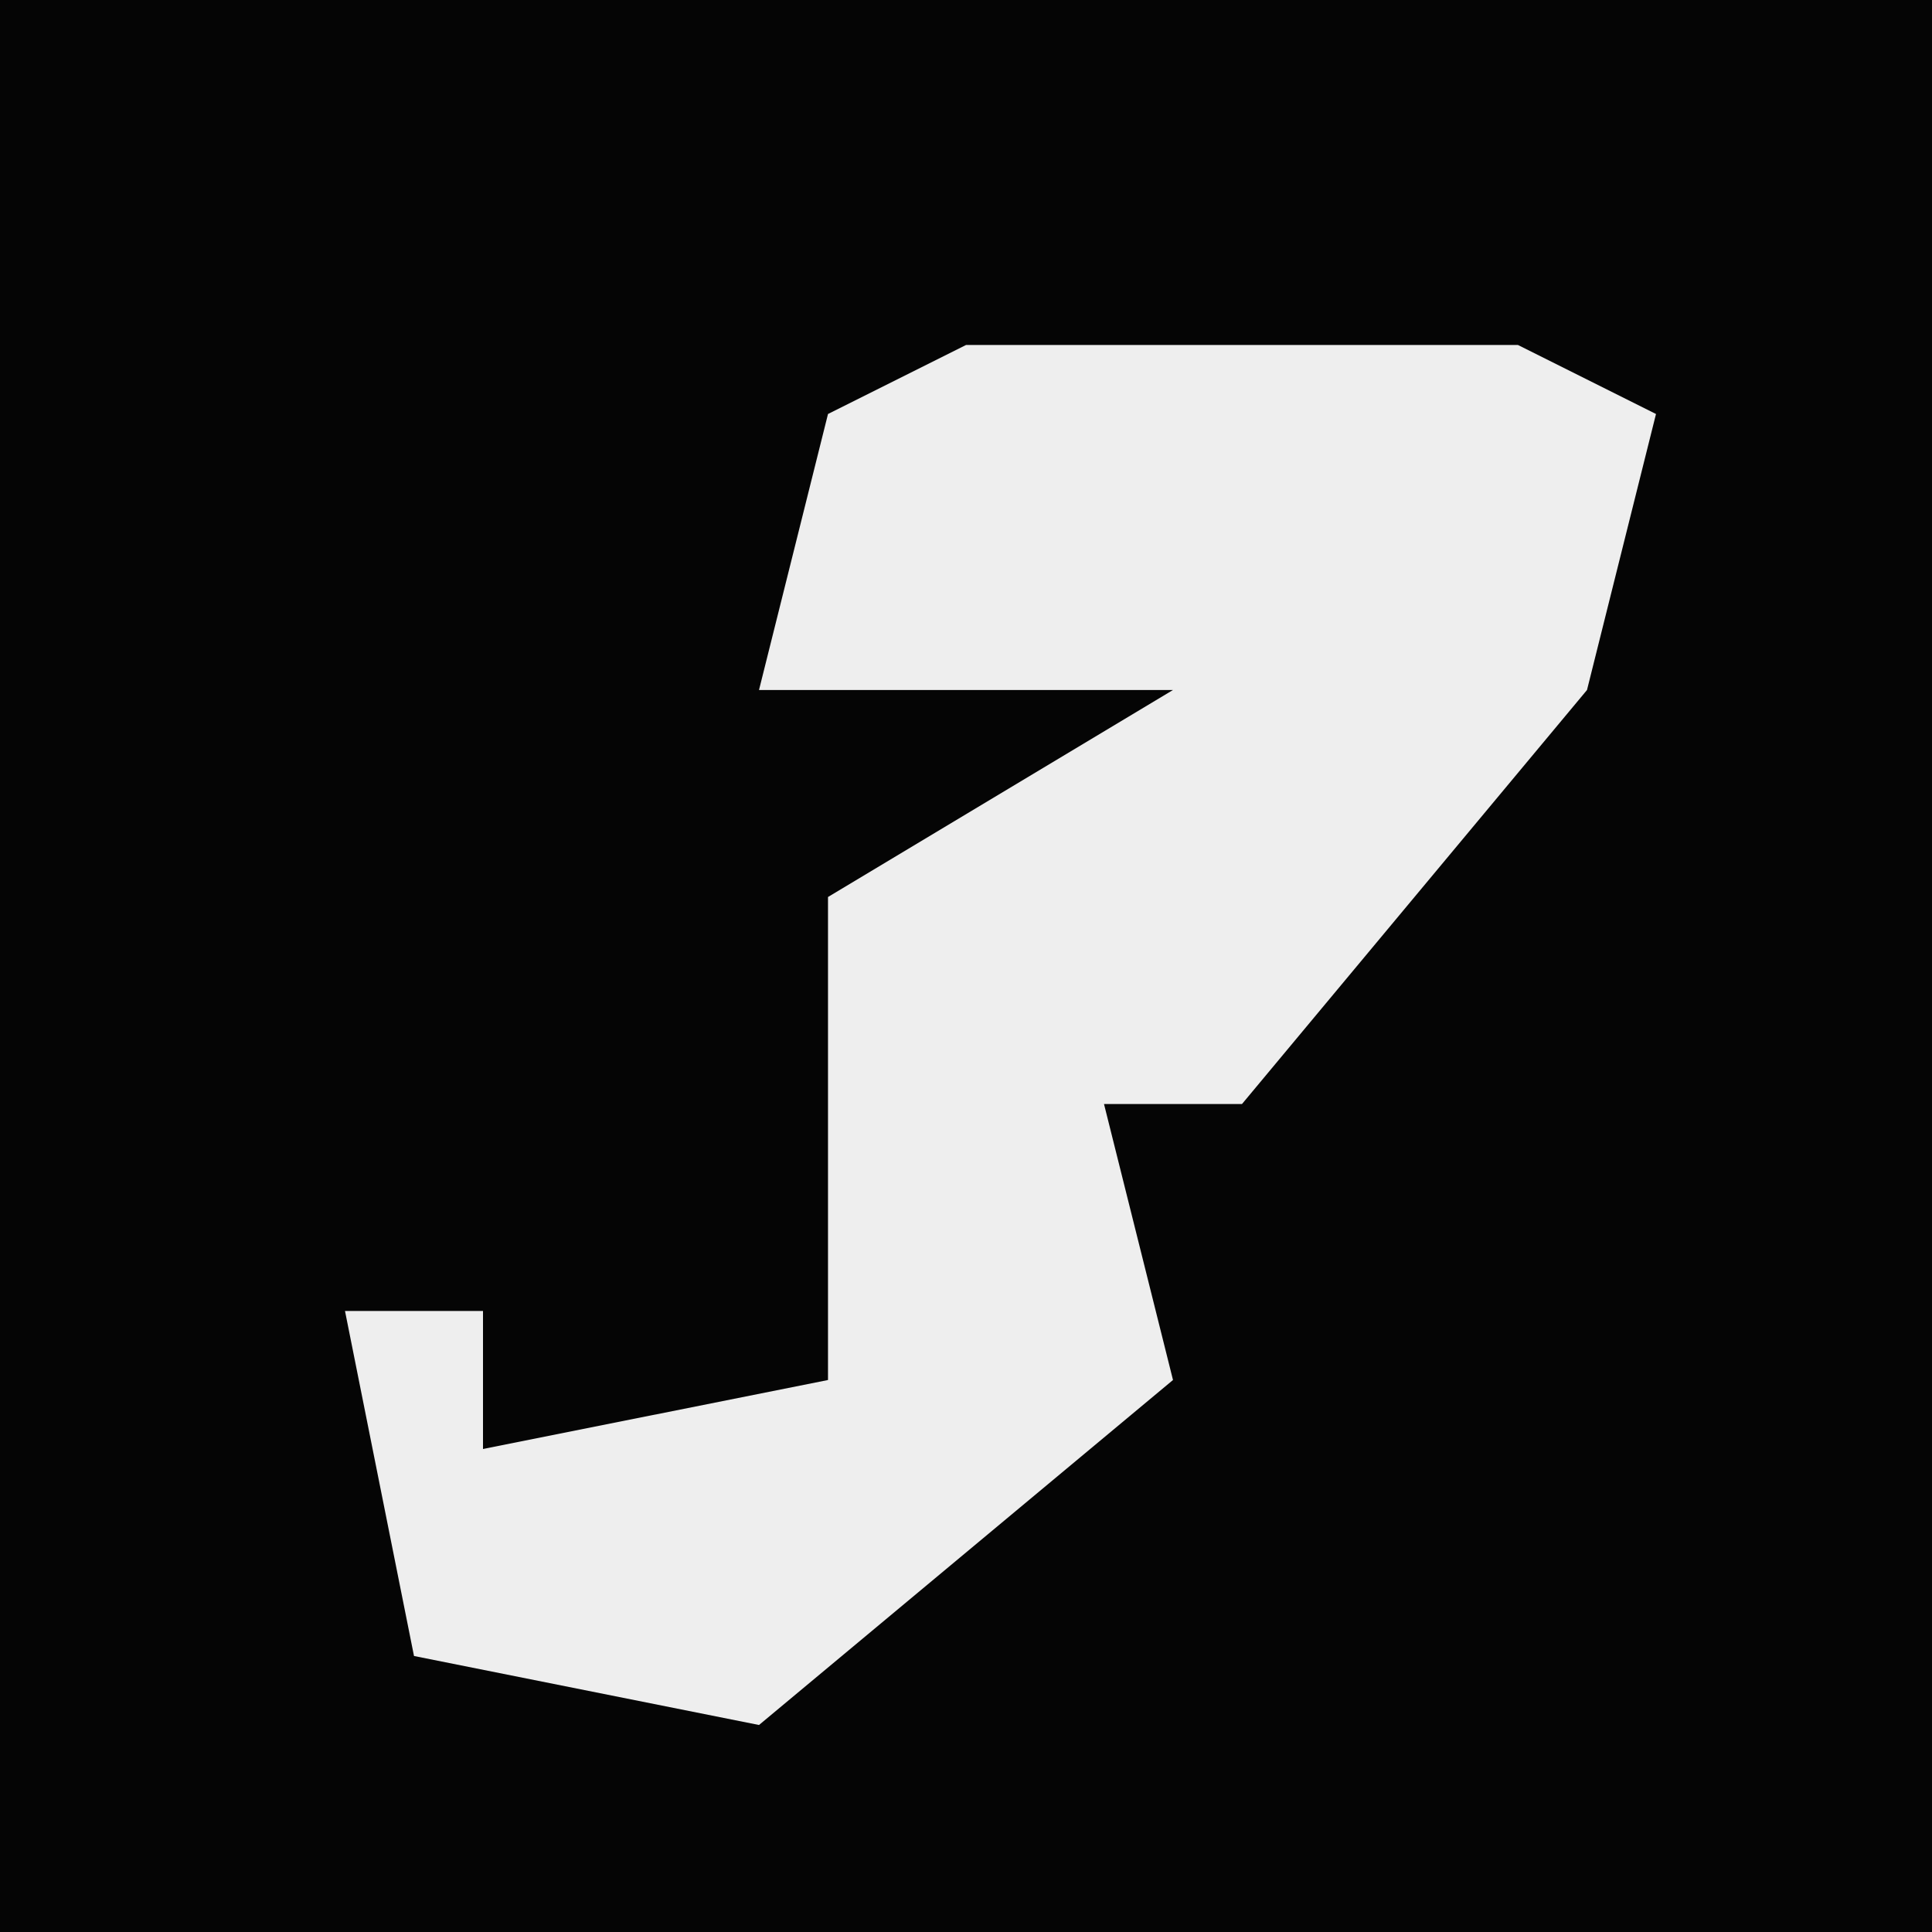 <?xml version="1.0" encoding="UTF-8"?>
<svg version="1.1" xmlns="http://www.w3.org/2000/svg" width="28" height="28">
<path d="M0,0 L28,0 L28,28 L0,28 Z " fill="#050505" transform="translate(0,0)"/>
<path d="M0,0 L8,0 L10,1 L9,5 L4,11 L2,11 L3,15 L-3,20 L-8,19 L-9,14 L-7,14 L-7,16 L-2,15 L-2,8 L3,5 L-3,5 L-2,1 Z " fill="#EEEEEE" transform="translate(14,5)"/>
</svg>
